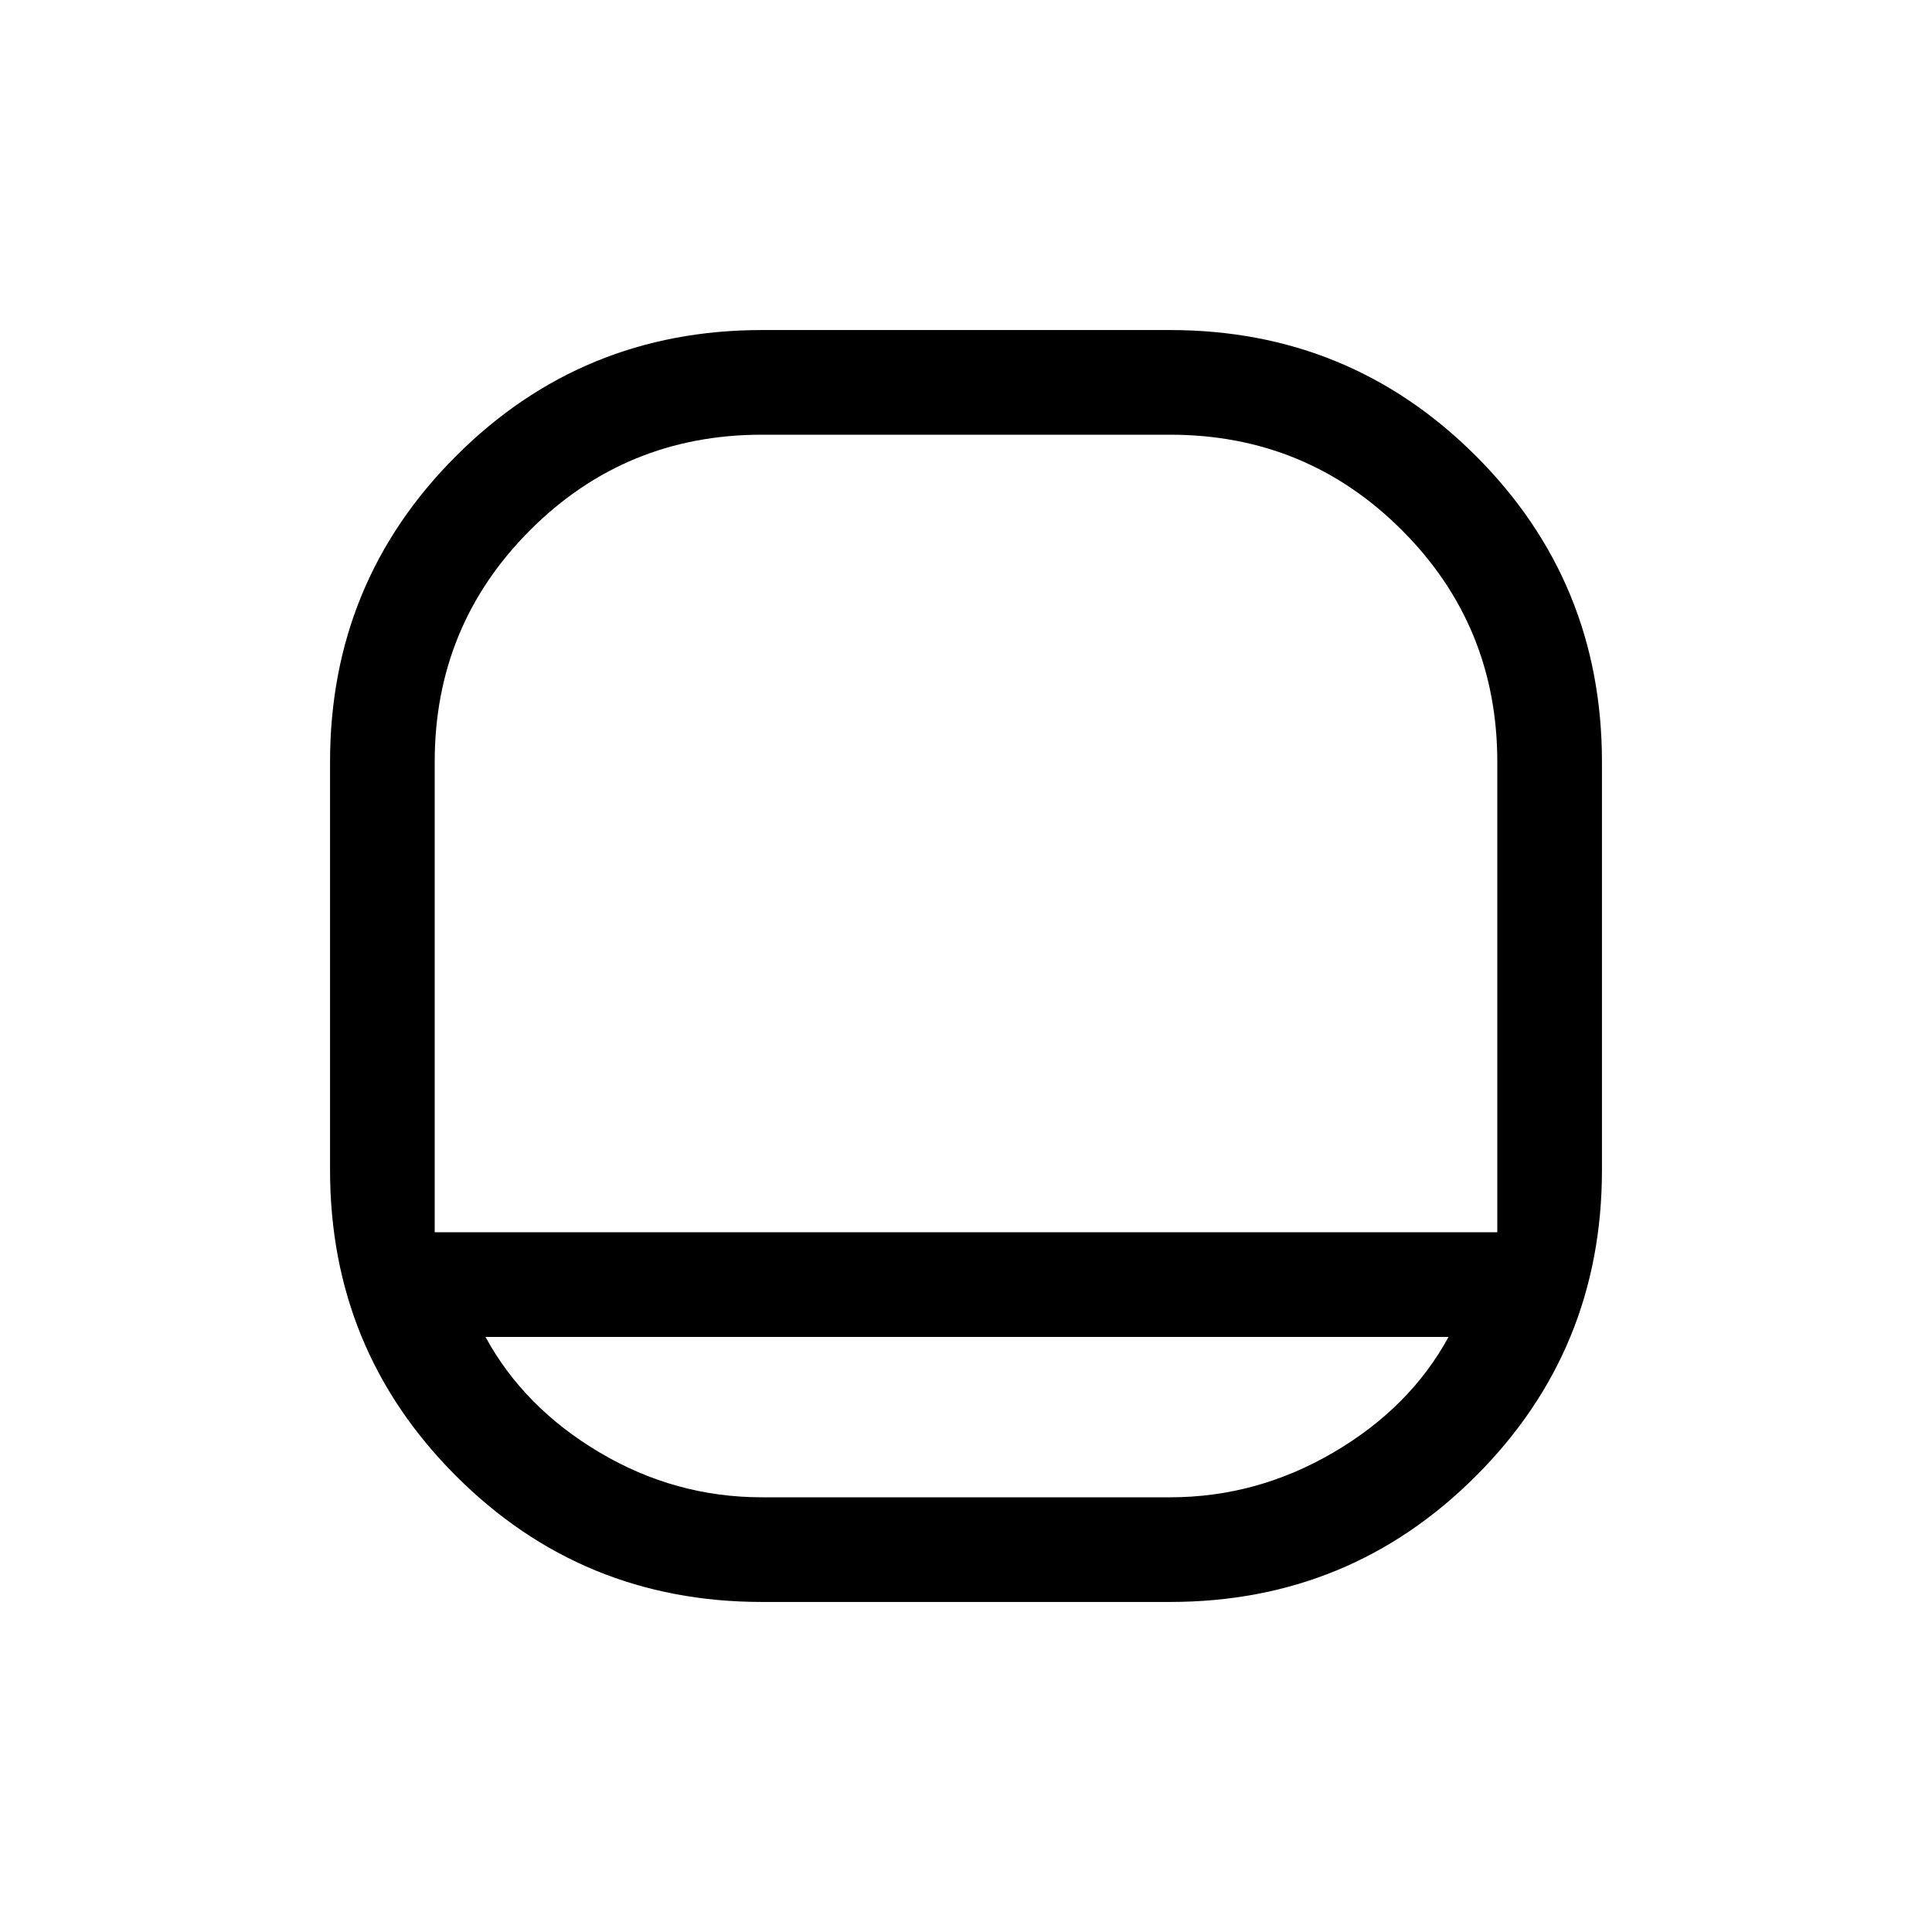 <svg xmlns="http://www.w3.org/2000/svg" height="20" viewBox="0 -960 960 960" width="20"><path d="M378.61-164q-89.42 0-152.01-62.6Q164-289.19 164-378.61v-202.78q0-89.42 62.6-152.01Q289.19-796 378.61-796h202.78q89.42 0 152.01 62.6Q796-670.81 796-581.39v202.78q0 89.42-62.6 152.01Q670.81-164 581.39-164H378.61ZM216-347.69h528v-233.7q0-67.77-47.42-115.19T581.39-744H378.61q-67.77 0-115.19 47.42T216-581.39v233.7Zm25.23 52q19.08 35.07 56.65 57.38Q335.46-216 378.61-216h202.78q43.15 0 81.23-22.31 38.07-22.31 57.15-57.38H241.23Zm238.77-52Z"/></svg>